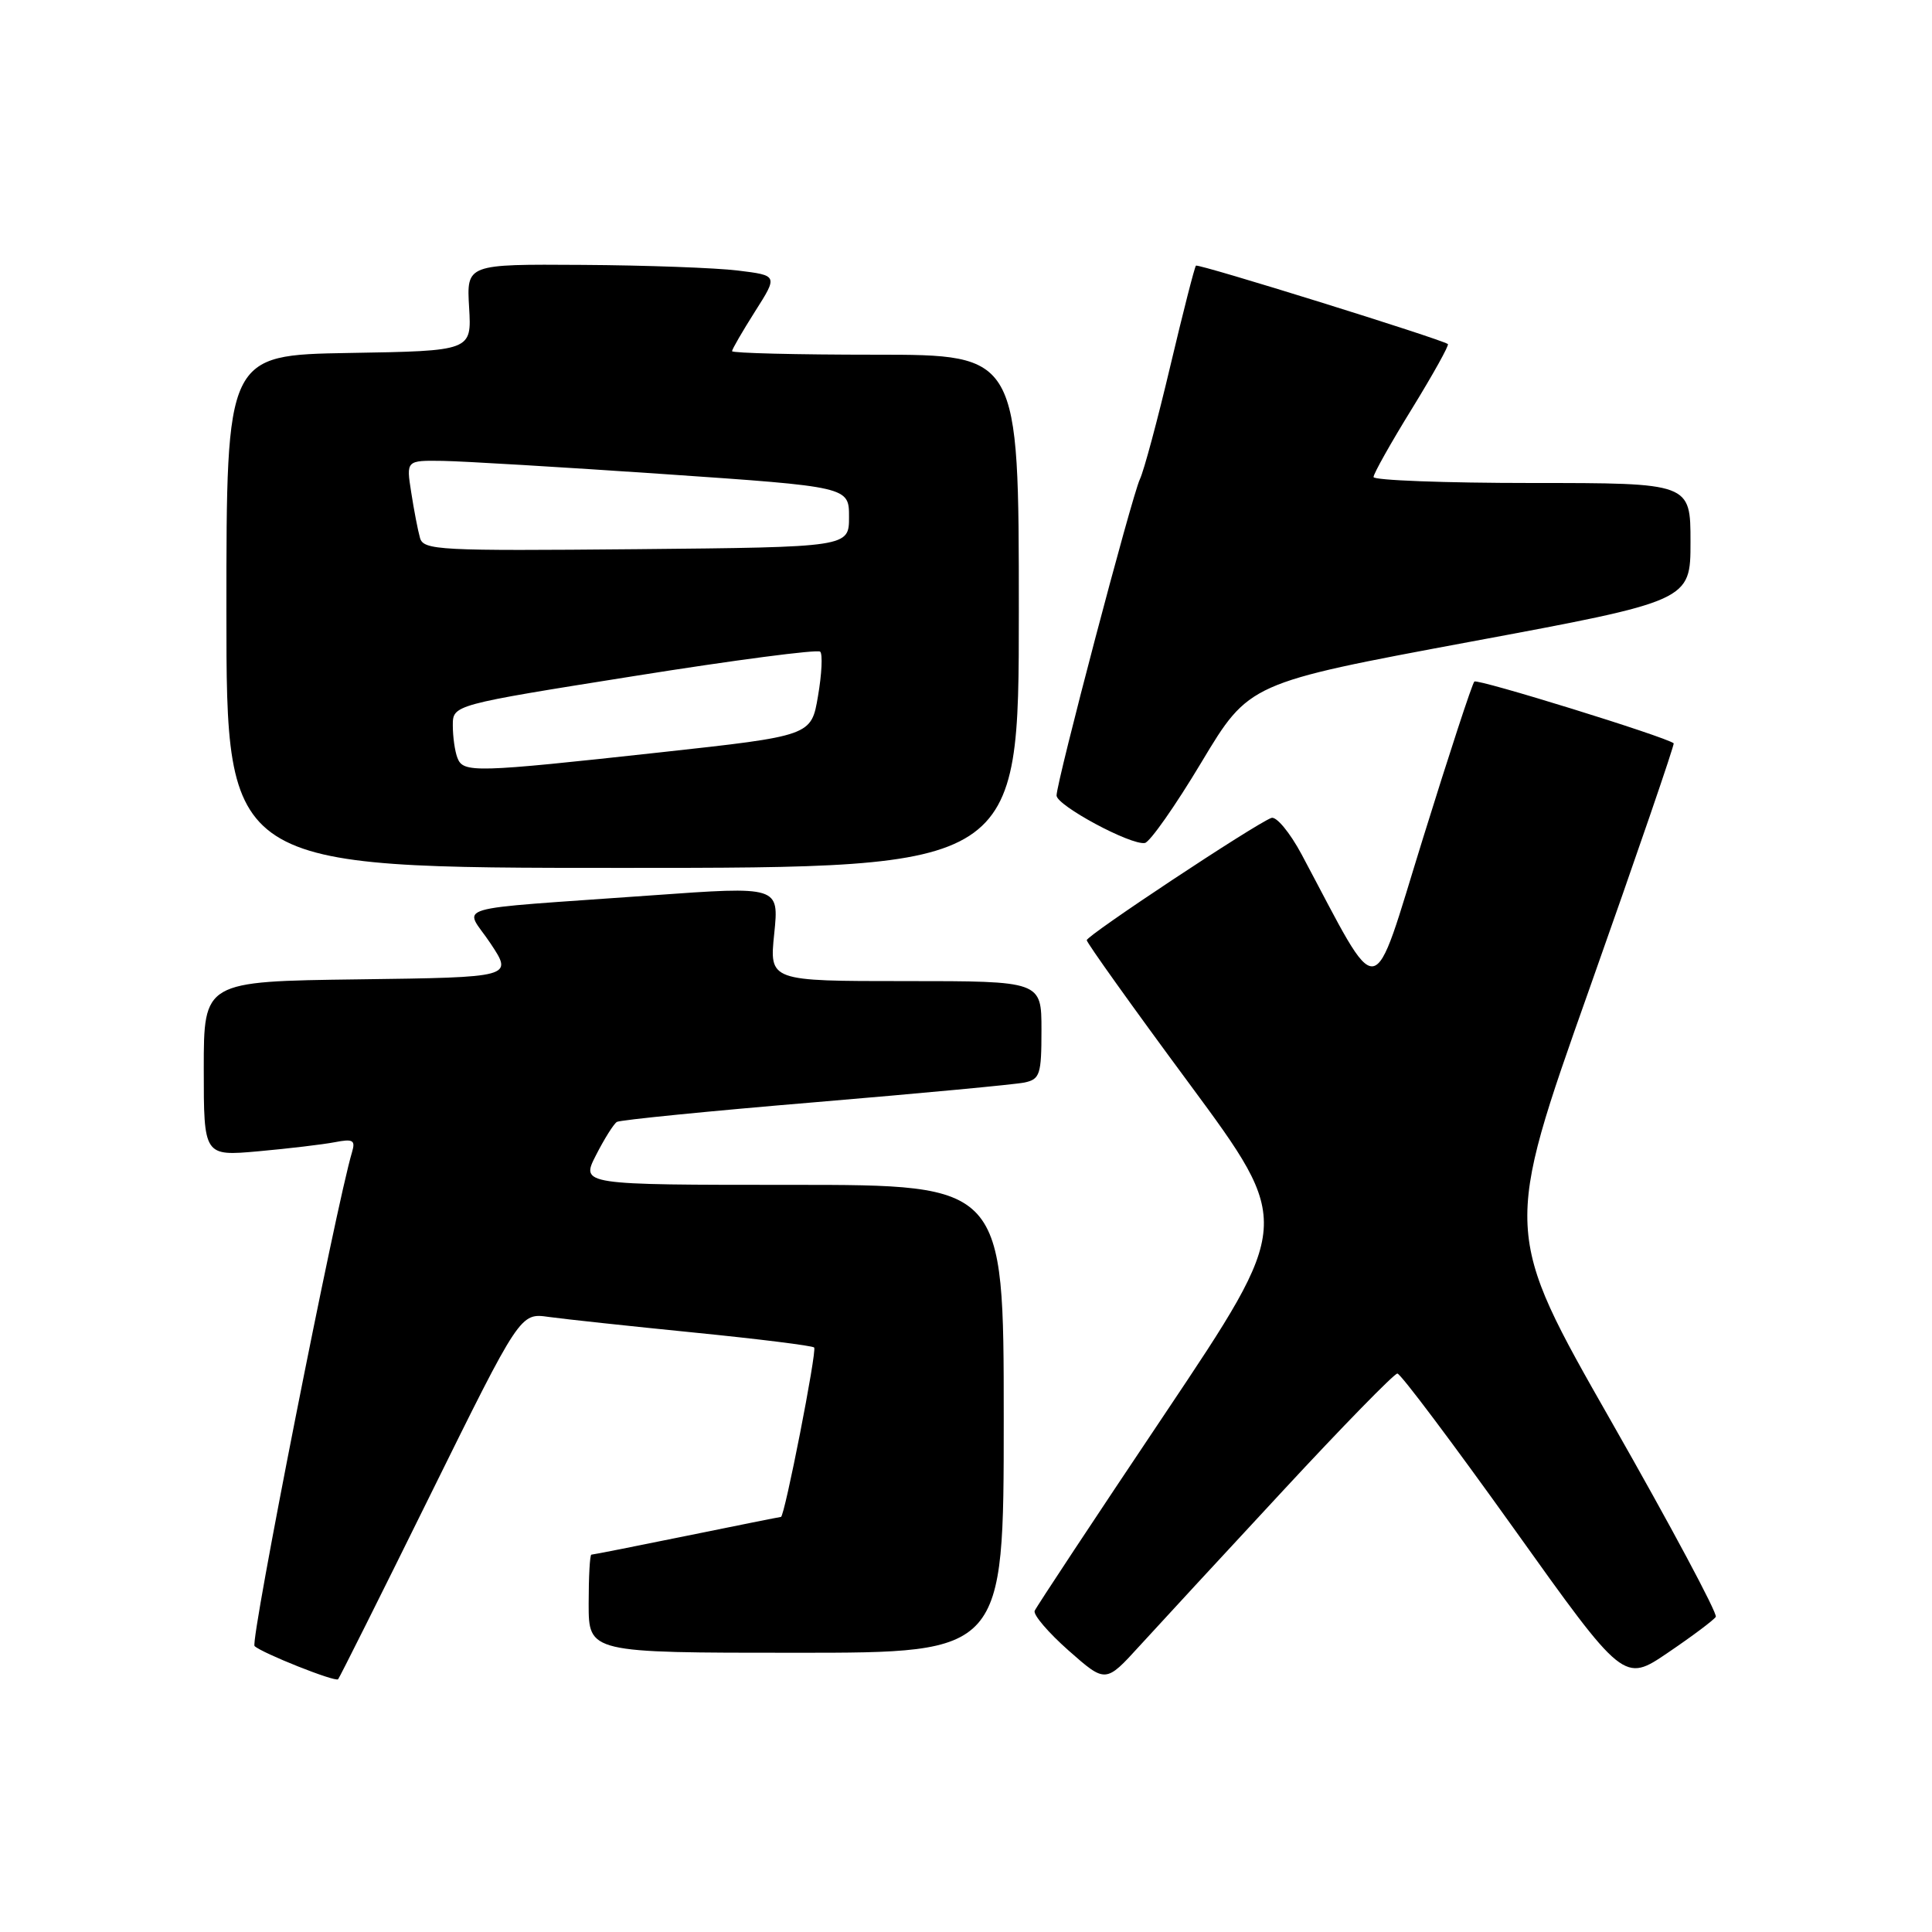 <?xml version="1.0" encoding="UTF-8" standalone="no"?>
<!DOCTYPE svg PUBLIC "-//W3C//DTD SVG 1.1//EN" "http://www.w3.org/Graphics/SVG/1.1/DTD/svg11.dtd" >
<svg xmlns="http://www.w3.org/2000/svg" xmlns:xlink="http://www.w3.org/1999/xlink" version="1.1" viewBox="0 0 256 256">
 <g >
 <path fill="currentColor"
d=" M 57.01 198.10 C 68.93 173.96 68.93 173.96 72.71 174.50 C 74.80 174.79 83.46 175.72 91.97 176.57 C 100.49 177.42 107.64 178.31 107.88 178.55 C 108.28 178.94 103.96 201.00 103.48 201.00 C 103.37 201.00 97.75 202.12 91.00 203.50 C 84.25 204.88 78.56 206.00 78.36 206.00 C 78.16 206.00 78.00 208.93 78.00 212.50 C 78.00 219.00 78.00 219.00 105.50 219.00 C 133.00 219.00 133.00 219.00 133.00 188.00 C 133.00 157.00 133.00 157.00 104.98 157.00 C 76.96 157.00 76.96 157.00 78.97 153.07 C 80.07 150.91 81.32 148.92 81.74 148.66 C 82.17 148.40 93.99 147.22 108.01 146.05 C 122.03 144.87 134.51 143.70 135.75 143.44 C 137.80 143.00 138.00 142.39 138.00 136.48 C 138.00 130.00 138.00 130.00 119.97 130.00 C 101.94 130.00 101.94 130.00 102.59 123.71 C 103.23 117.43 103.23 117.43 86.37 118.64 C 58.68 120.63 61.53 119.78 64.99 125.00 C 67.98 129.50 67.98 129.50 47.49 129.77 C 27.00 130.04 27.00 130.04 27.00 141.62 C 27.00 153.20 27.00 153.20 34.25 152.55 C 38.24 152.19 42.78 151.65 44.35 151.35 C 46.77 150.88 47.12 151.07 46.65 152.65 C 44.50 159.84 33.12 217.52 33.73 218.11 C 34.68 219.03 44.39 222.90 44.80 222.51 C 44.96 222.36 50.46 211.38 57.01 198.10 Z  M 169.95 197.58 C 177.89 189.01 184.74 182.00 185.16 182.00 C 185.58 182.00 192.50 191.22 200.55 202.48 C 215.17 222.96 215.17 222.96 221.02 218.98 C 224.24 216.80 227.09 214.66 227.35 214.24 C 227.61 213.82 221.38 202.17 213.51 188.36 C 199.19 163.24 199.19 163.24 210.62 130.98 C 216.90 113.23 221.92 98.61 221.77 98.49 C 220.69 97.62 195.76 89.90 195.36 90.31 C 195.07 90.59 192.02 99.91 188.57 111.02 C 181.60 133.45 183.16 133.24 172.47 113.21 C 170.91 110.30 169.11 108.13 168.46 108.38 C 166.21 109.24 144.00 123.95 144.00 124.58 C 144.00 124.92 150.13 133.51 157.63 143.65 C 171.25 162.10 171.25 162.10 154.38 187.30 C 145.09 201.16 137.32 212.92 137.10 213.44 C 136.88 213.96 138.91 216.33 141.60 218.71 C 146.50 223.03 146.50 223.03 151.00 218.09 C 153.47 215.38 162.00 206.15 169.95 197.58 Z  M 135.00 81.00 C 135.00 47.00 135.00 47.00 116.00 47.00 C 105.55 47.00 97.00 46.79 97.00 46.53 C 97.00 46.28 98.37 43.92 100.04 41.28 C 103.08 36.50 103.08 36.50 97.79 35.85 C 94.88 35.49 85.60 35.15 77.16 35.10 C 61.82 35.00 61.82 35.00 62.16 40.75 C 62.50 46.50 62.50 46.50 46.25 46.77 C 30.00 47.05 30.00 47.05 30.00 81.02 C 30.00 115.00 30.00 115.00 82.50 115.00 C 135.00 115.00 135.00 115.00 135.00 81.00 Z  M 159.20 101.00 C 165.50 90.50 165.50 90.50 194.75 85.05 C 224.00 79.61 224.00 79.61 224.00 71.80 C 224.00 64.00 224.00 64.00 203.00 64.00 C 191.45 64.00 182.00 63.64 182.00 63.21 C 182.00 62.77 184.29 58.69 187.10 54.14 C 189.90 49.58 192.04 45.74 191.85 45.59 C 191.00 44.94 158.76 34.90 158.47 35.20 C 158.29 35.38 156.76 41.37 155.07 48.51 C 153.38 55.66 151.57 62.40 151.04 63.50 C 149.97 65.76 140.00 103.59 140.00 105.41 C 140.00 106.73 149.83 112.02 151.70 111.70 C 152.36 111.59 155.74 106.78 159.20 101.00 Z  M 60.61 100.42 C 60.27 99.55 60.00 97.61 60.00 96.12 C 60.00 93.40 60.00 93.40 84.04 89.58 C 97.26 87.47 108.35 86.02 108.68 86.35 C 109.02 86.68 108.89 89.33 108.39 92.23 C 107.50 97.50 107.50 97.50 87.50 99.69 C 62.83 102.39 61.38 102.43 60.61 100.42 Z  M 55.65 71.27 C 55.37 70.29 54.85 67.59 54.49 65.25 C 53.82 61.00 53.82 61.00 58.66 61.07 C 61.32 61.11 74.53 61.90 88.00 62.82 C 112.50 64.50 112.50 64.50 112.50 68.50 C 112.50 72.50 112.50 72.50 84.32 72.77 C 58.12 73.01 56.11 72.91 55.65 71.27 Z "/>
</g>
</svg>